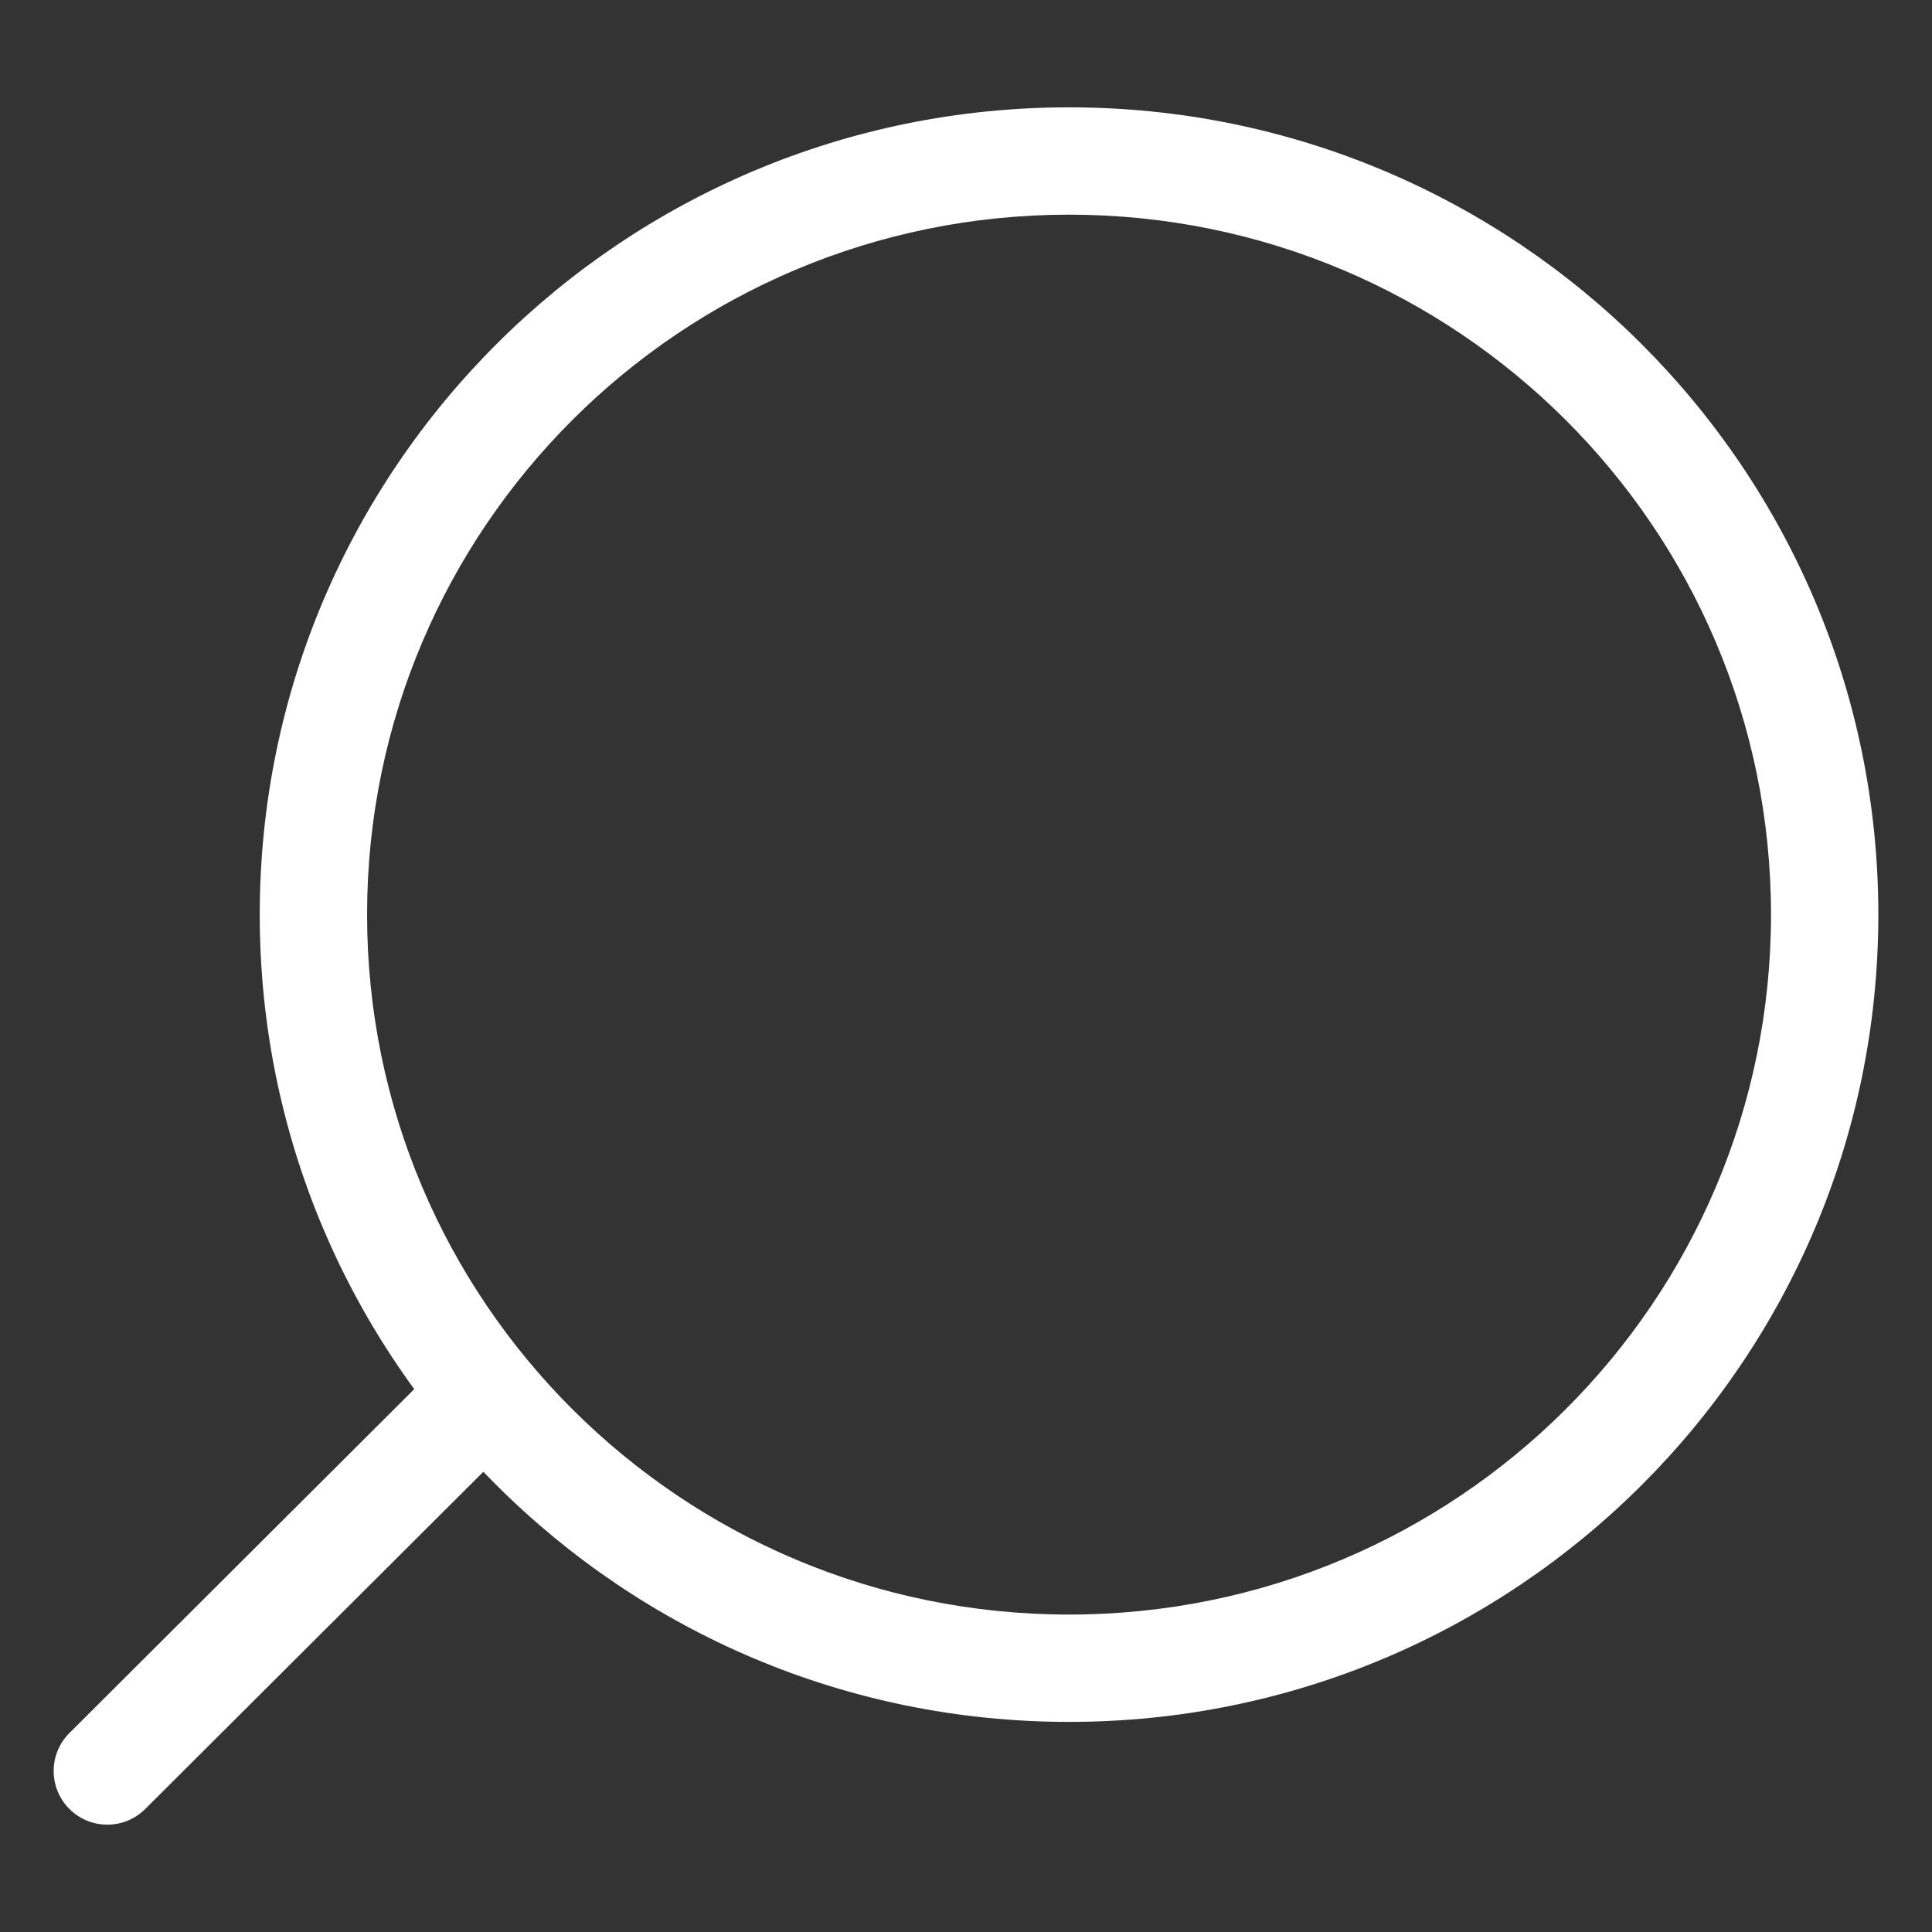<svg width="36" height="36" viewBox="0 0 36 36" fill="none" xmlns="http://www.w3.org/2000/svg">
<rect x="0" y="0" width="36" height="36" fill="#333333" stroke="none"/>
<path d="M9.746 26.687C10.137 26.297 10.138 25.664 9.748 25.273C9.358 24.881 8.725 24.881 8.334 25.271L9.746 26.687ZM1.294 32.292C0.903 32.682 0.902 33.315 1.292 33.706C1.682 34.097 2.315 34.098 2.706 33.708L1.294 32.292ZM33 17.043C33 24.243 27.146 30.085 19.92 30.085V32.085C28.246 32.085 35 25.353 35 17.043H33ZM19.92 30.085C12.694 30.085 6.84 24.243 6.84 17.043H4.84C4.84 25.353 11.594 32.085 19.92 32.085V30.085ZM6.84 17.043C6.84 9.842 12.694 4 19.92 4V2C11.594 2 4.84 8.732 4.84 17.043H6.84ZM19.92 4C27.146 4 33 9.842 33 17.043H35C35 8.732 28.246 2 19.92 2V4ZM8.334 25.271L1.294 32.292L2.706 33.708L9.746 26.687L8.334 25.271Z" fill="white"/>
</svg>

